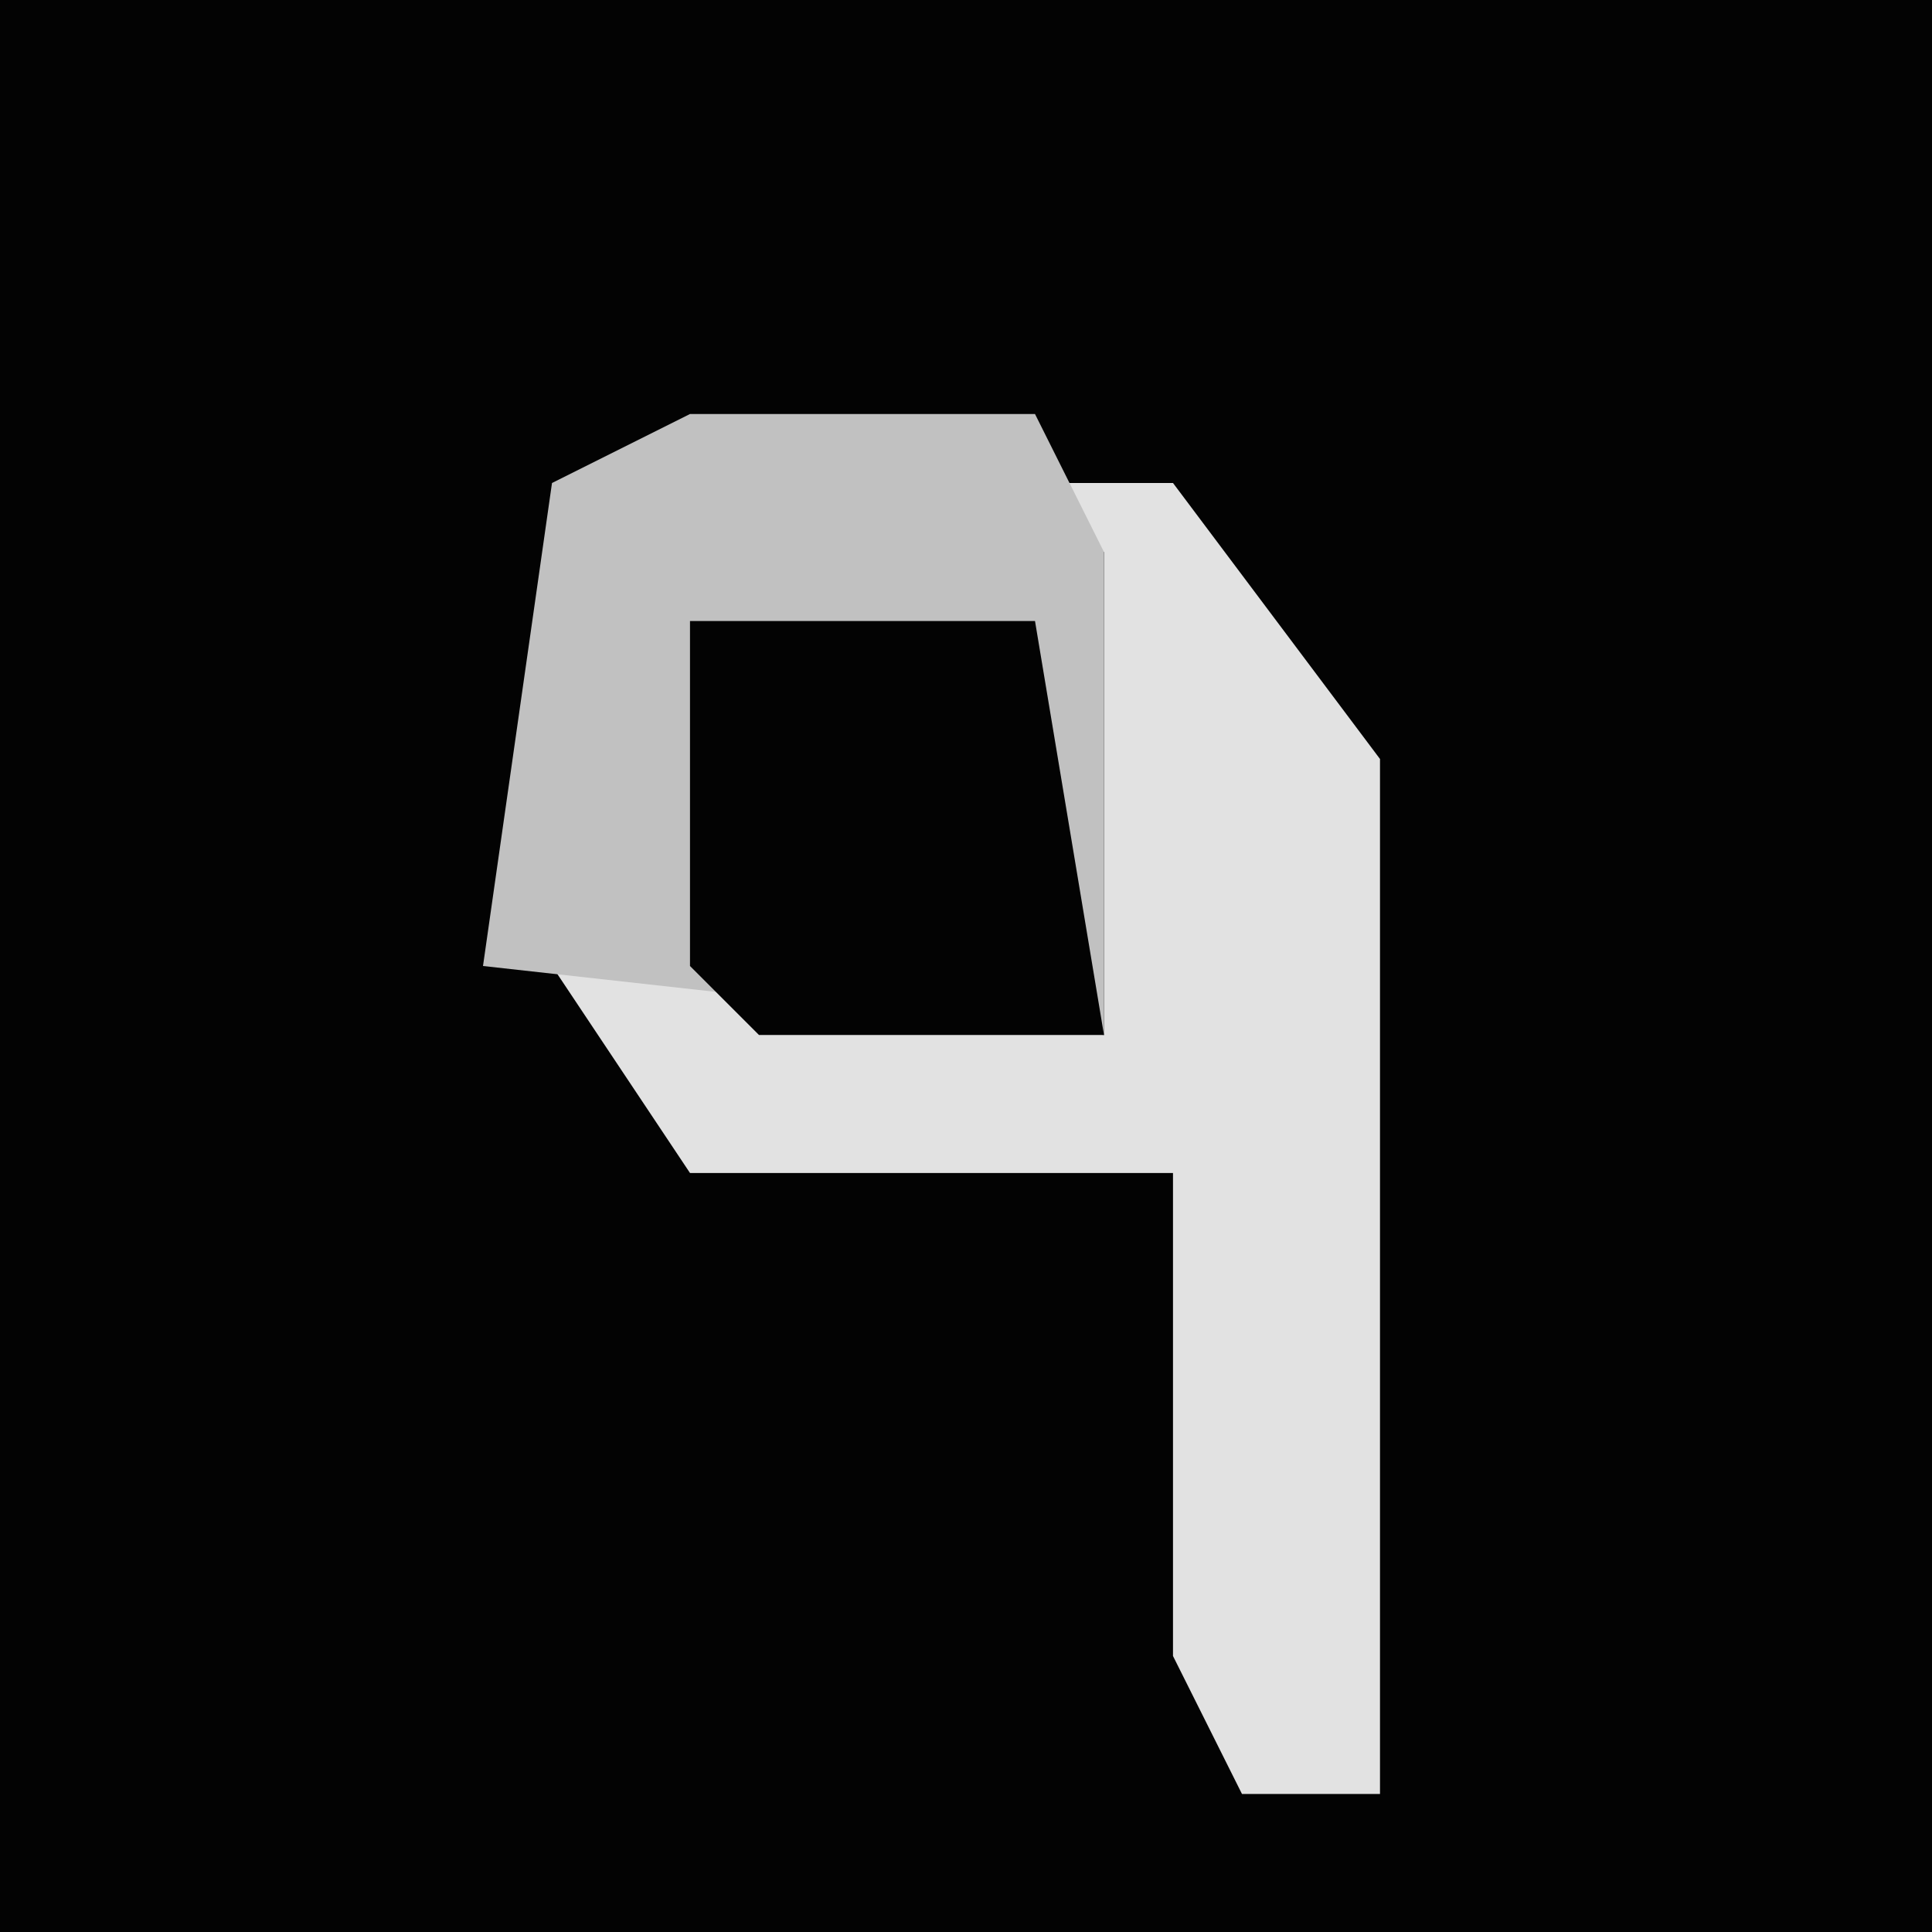<?xml version="1.0" encoding="UTF-8"?>
<svg version="1.1" xmlns="http://www.w3.org/2000/svg" width="28" height="28">
<path d="M0,0 L28,0 L28,28 L0,28 Z " fill="#030303" transform="translate(0,0)"/>
<path d="M0,0 L5,0 L8,4 L8,19 L6,19 L5,17 L5,10 L-2,10 L-4,7 L4,8 L4,1 Z " fill="#E2E2E2" transform="translate(12,7)"/>
<path d="M0,0 L5,0 L6,2 L6,9 L-3,8 L-2,1 Z " fill="#C1C1C1" transform="translate(10,6)"/>
<path d="M0,0 L5,0 L6,6 L1,6 L0,5 Z " fill="#030303" transform="translate(10,9)"/>
</svg>
